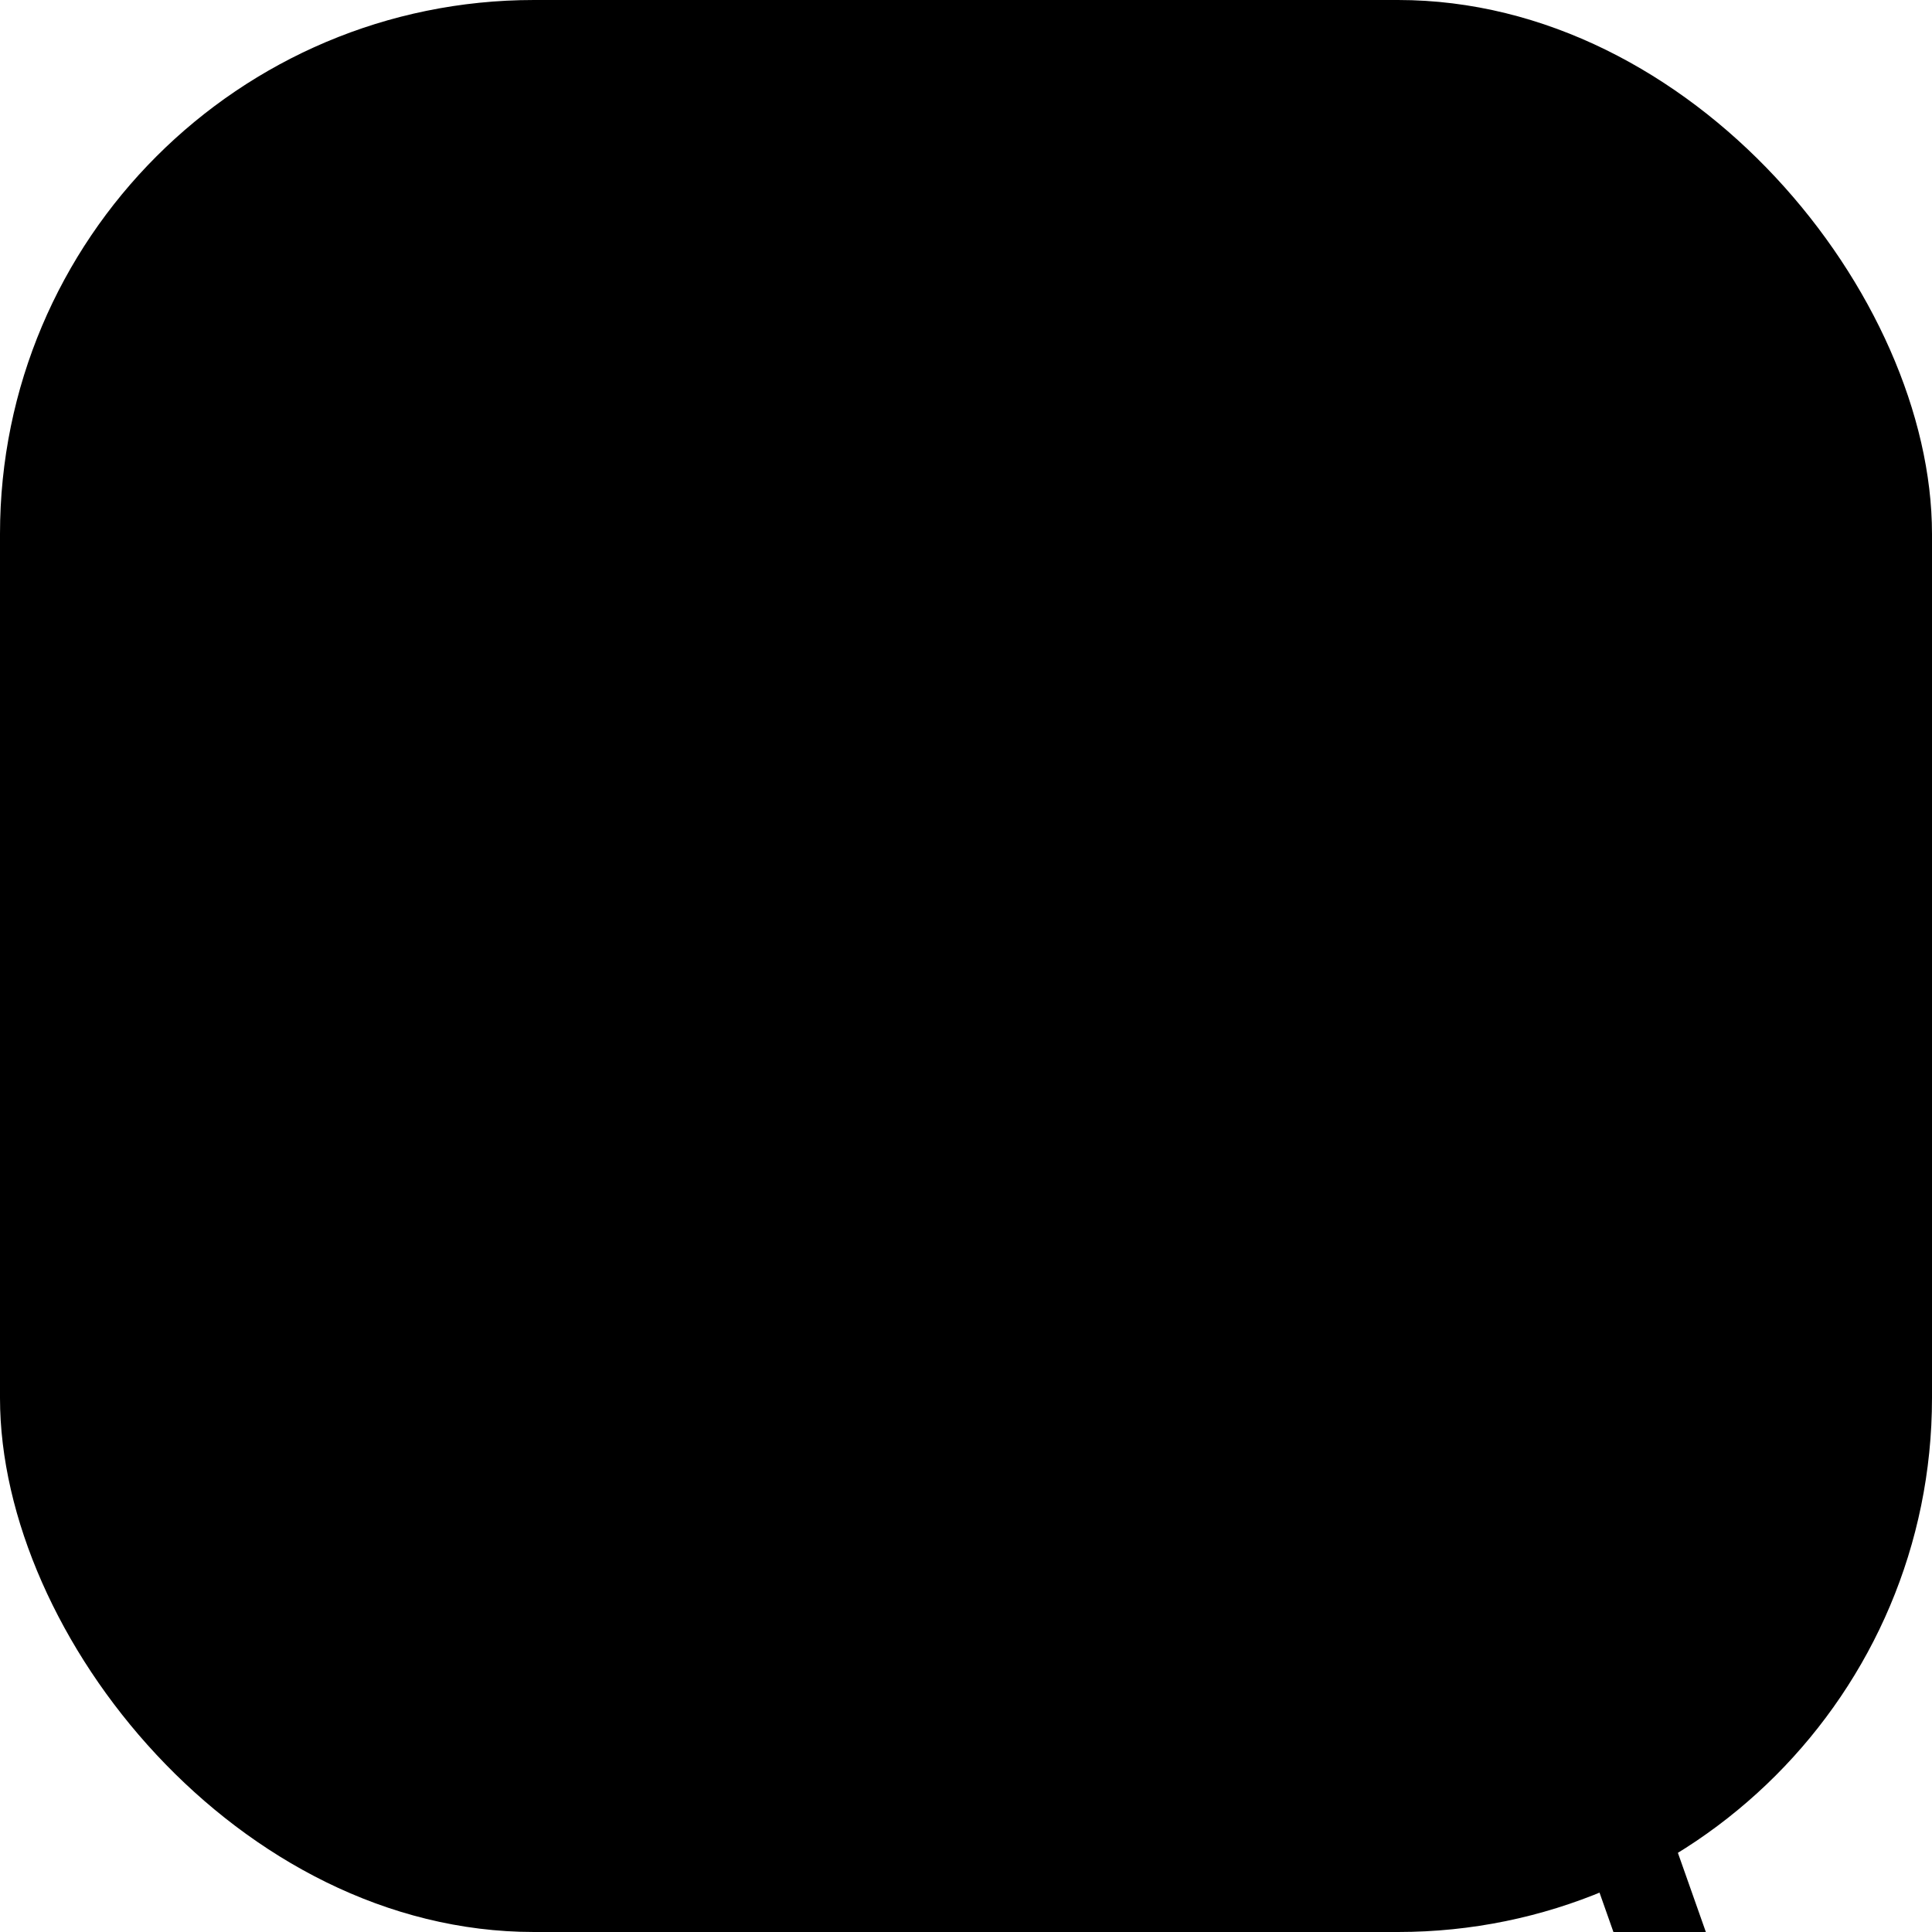 <?xml-stylesheet href="main.css" type="text/css"?>
<svg class="special-icon-svg special-icon8-svg" xmlns="http://www.w3.org/2000/svg" aria-labelledby="special-icon9-svg-title-a4bcf765-7e15-472f-ae61-fad5ba99e0fb" viewBox="0 0 107.96 107.96"><g><title id="special-icon9-svg-title-a4bcf765-7e15-472f-ae61-fad5ba99e0fb">Specials used</title><rect class="area" width="107.96" height="107.96" rx="29.84" ry="29.84"></rect><path class="bg1" d="M16.687 29.708l50.548 4.005-.963 12.153-50.548-4.005z"></path><path class="gr2" d="M14.63 28.05h1.32a1.86 1.86 0 0 1 1.86 1.86v11.54a1.86 1.86 0 0 1-1.86 1.86h-1.32a5.38 5.38 0 0 1-5.38-5.38v-4.5a5.38 5.38 0 0 1 5.38-5.38z" transform="rotate(2.66 13.541 35.67)"></path><path class="gr3" d="M73.55 88.6c-1-2.12-1.89-2.62-4.88-4.56-.38-.24-.77-.48-1.18-.72-3.16-1.86-6.92-3.51-8.14-4.5s-.4-2 .67-3.2c2-2.25 4.64-2.24 7.2-3a63.12 63.12 0 0 0-10.74-6.85c-1 .85-2.2 1.83-3.43 3-2.63 2.51-3.8 4.7-4 6.63-.35 2.72.19 5.67 2.92 7.68 4.3 3.18 6.55 3.32 9.46 4.84.35.18.71.38 1.08.62 1.81 1.12 1.28 3-.16 5.11s-3.2 2.07-2.26 4.42c.67 1.68 4 2.15 5.73.37a18 18 0 0 1 5.05-3.81c1.47-.73 4.19-2.68 2.68-6.03z"></path><path class="gr4" d="M61.89 39.61c-1.42-2-1.17-3 1.91-5.34 2.27-1.75 8-4.79 6.21-11.46s-8.84-12.44-16.42-10.38c-7.17 1.94-9.29 3.43-10.59 7.8a9.11 9.11 0 0 1-2.37 4.23c-1.4 1.47-1.67 3.51.09 6.4 1.47 2.42 6.89 4.93 10.34 4.58 1.76-.18 3.78.66 4.23 2a6.31 6.31 0 0 1 0 4.89c2.71.82 4.71-.73 6.6-2.72z"></path><path class="gr6" d="M72.22 54.29C70.9 50.51 68 47 64 42.19c-.87-1.06-1.69-2.56-2.19-3.27-1.85 2-4.27 4-7 3.16-.24.59 0 1.51-.46 2.24-1.16 1.94-2.11 5.93 1.08 10.83 1.26 1.94 5.05 5.64 3.85 8-.34.66-2.05 1.56-3.42 2.7 4.42 2.2 6.88 5.07 9.5 8.14a14.4 14.4 0 0 0 8-6.71c1.98-4.11.26-8.92-1.14-12.99z"></path><path class="gr7" d="M57.25 43c2.47-2.28 7.36-.38 7.33 3.31s-3.27 5.4-6.34 7.07-5.05 2.82-7.51 4-3.47 3.28-8.23-1.43-5.06-6.36-9.37-5.66c-3 .49-4.73-2.16-5.45-3.69-1.58-3.42 2.19-7.63 4.33-9s5.15-.26 7.16 2.75c1.21 1.8.82 2.66.26 3.72-.91 1.74 1 3.3 3.8 5s3.6 2.77 6.29 1.07C52.65 48.06 54 46 57.25 43z"></path><path class="gr8" d="M83.9 85c-5.55-2.16-7.33-7.22-5.29-15l.17-.67a10.7 10.7 0 0 0-2.57-9.65c-2.63-3.14-8.73-10.79-9-11.11l7-5.62c.06.08 6.29 7.88 8.85 10.95a19.72 19.72 0 0 1 4.43 17.52c-.06.25-.13.54-.22.85-.76 2.92-.68 3.89-.49 4.19a1.3 1.3 0 0 0 .41.21 1.77 1.77 0 0 0 1.44.1C89.29 76.35 90 75 90.29 73a20 20 0 0 0-1.67-9.2l6.86-3c.42.84 4 7.54 3.22 14.12-.57 4.65-2.16 7.61-5.31 9.53a10.48 10.48 0 0 1-9.25.67z"></path><path class="bg1" d="M97.36 48.7c-2.6-5.24-5.37-8-6-10.26-.85-3.27 0-1.93-1.32-7-1.57-5.85-5-6.89-10.73-4.91h-.24c-5.66 2.15-7.63 5.15-5.08 10.65 2.19 4.73 2 3.14 3.46 6.2 1 2.12.65 6 2 11.7 1.14 4.78 5.29 3.75 7.07 6.45C88 63.73 88.7 65.2 92 64l1.38-.5c3.12-1.13 2.95-2.81 2.66-5.31-.34-3.19 3.5-5.09 1.32-9.49zm-28.729-1.702l4.592-1.622 22.334 63.247-4.592 1.622zm.179-13.378c-.69-1.76 1-2.71 2.72-6.53 1.63-3.54.52-9-4.87-13.7A16.26 16.26 0 0 0 50.45 10c-4.65 1.55-5.44 3.44-6.56 5.76 0 0 3.08-.48 10.07 1.38a5.75 5.75 0 0 0 .2-2.44c2.93 9-2.46 17.37-5.9 24.64-2.14 4.56-2.26 11.78 3.11 10.4C57 48.32 60.7 36.9 60.51 33.83a10.28 10.28 0 0 0 3.79 3c1.97.9 6.24 1.17 4.51-3.21z"></path><path class="gr9" d="M75.06 15.07c-6.77 2.46-8.47 4.7-7.59 7.09s3.19 7.36 3.56 8.18c1 2.23 3.37 1.45 8.52-.42l1.58-.57c4.88-1.77 7.46-2.77 6.81-5.13-.24-.87-1.7-6.3-2.51-8.56s-3.59-3.05-10.37-.59z"></path><path class="gr10" d="M66.7 35.11c3.87-1.33 6.71 1.53 7.76 4.5s1.54 8.22 2.11 10.53A9.36 9.36 0 0 1 69.71 53s-4.25-5.95-5.8-8.71-1.72-7.62 2.79-9.18z"></path></g></svg>